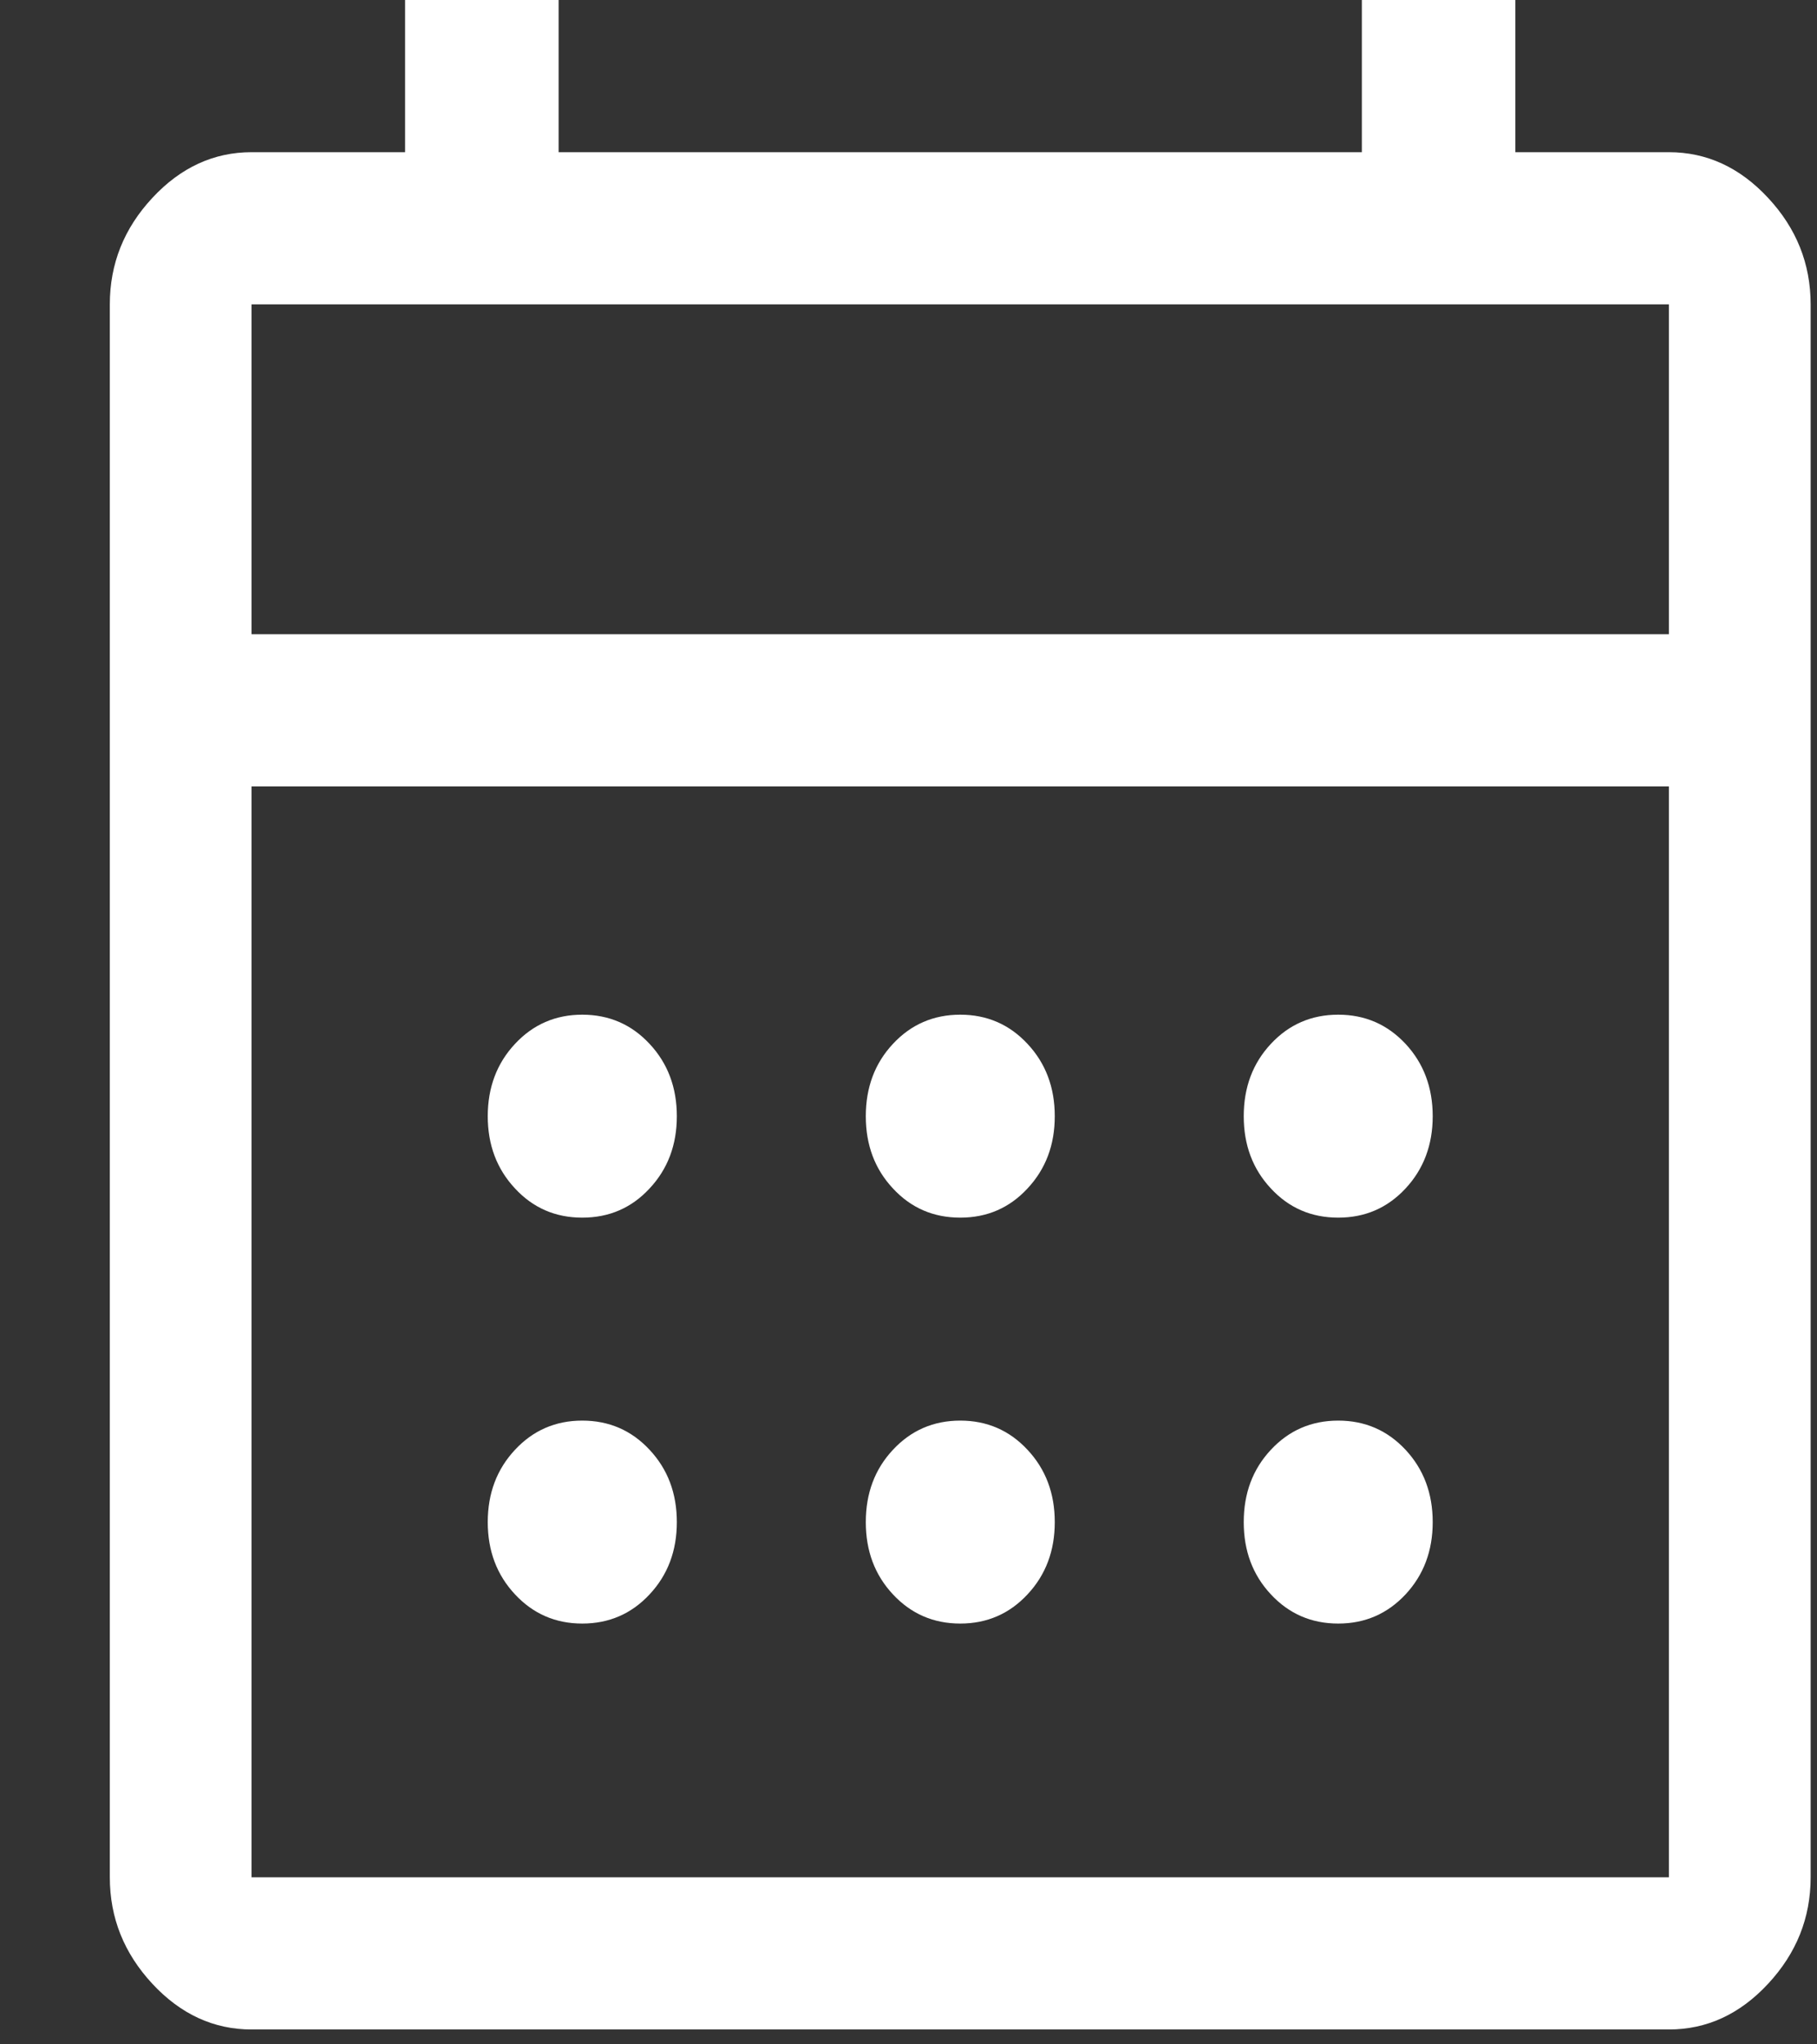 <svg width="16" height="18" viewBox="0 0 16 18" fill="none" xmlns="http://www.w3.org/2000/svg">
<rect x="0" y="0" width="16" height="18" fill="#333333" stroke="none"/>
<path id="Vector" d="M2.215 17.869C1.883 17.869 1.591 17.735 1.342 17.467C1.092 17.198 0.967 16.886 0.967 16.529V2.68C0.967 2.323 1.092 2.01 1.342 1.742C1.591 1.474 1.883 1.34 2.215 1.34H3.567V0H4.919V1.34H11.992V0H13.344V1.34H14.696C15.029 1.34 15.32 1.474 15.569 1.742C15.819 2.01 15.944 2.323 15.944 2.68V16.529C15.944 16.886 15.819 17.198 15.569 17.467C15.32 17.735 15.029 17.869 14.696 17.869H2.215ZM2.215 16.529H14.696V6.924H2.215V16.529ZM2.215 5.584H14.696V2.68H2.215V5.584ZM8.456 10.721C8.22 10.721 8.022 10.636 7.863 10.464C7.703 10.293 7.624 10.081 7.624 9.828C7.624 9.575 7.703 9.362 7.863 9.191C8.022 9.02 8.22 8.934 8.456 8.934C8.691 8.934 8.889 9.02 9.048 9.191C9.208 9.362 9.288 9.575 9.288 9.828C9.288 10.081 9.208 10.293 9.048 10.464C8.889 10.636 8.691 10.721 8.456 10.721ZM5.127 10.721C4.892 10.721 4.694 10.636 4.535 10.464C4.375 10.293 4.295 10.081 4.295 9.828C4.295 9.575 4.375 9.362 4.535 9.191C4.694 9.02 4.892 8.934 5.127 8.934C5.363 8.934 5.561 9.02 5.72 9.191C5.88 9.362 5.96 9.575 5.96 9.828C5.96 10.081 5.88 10.293 5.72 10.464C5.561 10.636 5.363 10.721 5.127 10.721ZM11.784 10.721C11.548 10.721 11.35 10.636 11.191 10.464C11.031 10.293 10.952 10.081 10.952 9.828C10.952 9.575 11.031 9.362 11.191 9.191C11.35 9.02 11.548 8.934 11.784 8.934C12.02 8.934 12.217 9.02 12.377 9.191C12.536 9.362 12.616 9.575 12.616 9.828C12.616 10.081 12.536 10.293 12.377 10.464C12.217 10.636 12.02 10.721 11.784 10.721ZM8.456 14.295C8.22 14.295 8.022 14.209 7.863 14.038C7.703 13.867 7.624 13.655 7.624 13.402C7.624 13.148 7.703 12.936 7.863 12.765C8.022 12.594 8.22 12.508 8.456 12.508C8.691 12.508 8.889 12.594 9.048 12.765C9.208 12.936 9.288 13.148 9.288 13.402C9.288 13.655 9.208 13.867 9.048 14.038C8.889 14.209 8.691 14.295 8.456 14.295ZM5.127 14.295C4.892 14.295 4.694 14.209 4.535 14.038C4.375 13.867 4.295 13.655 4.295 13.402C4.295 13.148 4.375 12.936 4.535 12.765C4.694 12.594 4.892 12.508 5.127 12.508C5.363 12.508 5.561 12.594 5.72 12.765C5.88 12.936 5.96 13.148 5.96 13.402C5.96 13.655 5.88 13.867 5.72 14.038C5.561 14.209 5.363 14.295 5.127 14.295ZM11.784 14.295C11.548 14.295 11.35 14.209 11.191 14.038C11.031 13.867 10.952 13.655 10.952 13.402C10.952 13.148 11.031 12.936 11.191 12.765C11.35 12.594 11.548 12.508 11.784 12.508C12.02 12.508 12.217 12.594 12.377 12.765C12.536 12.936 12.616 13.148 12.616 13.402C12.616 13.655 12.536 13.867 12.377 14.038C12.217 14.209 12.02 14.295 11.784 14.295Z" fill="white"/>
</svg>
